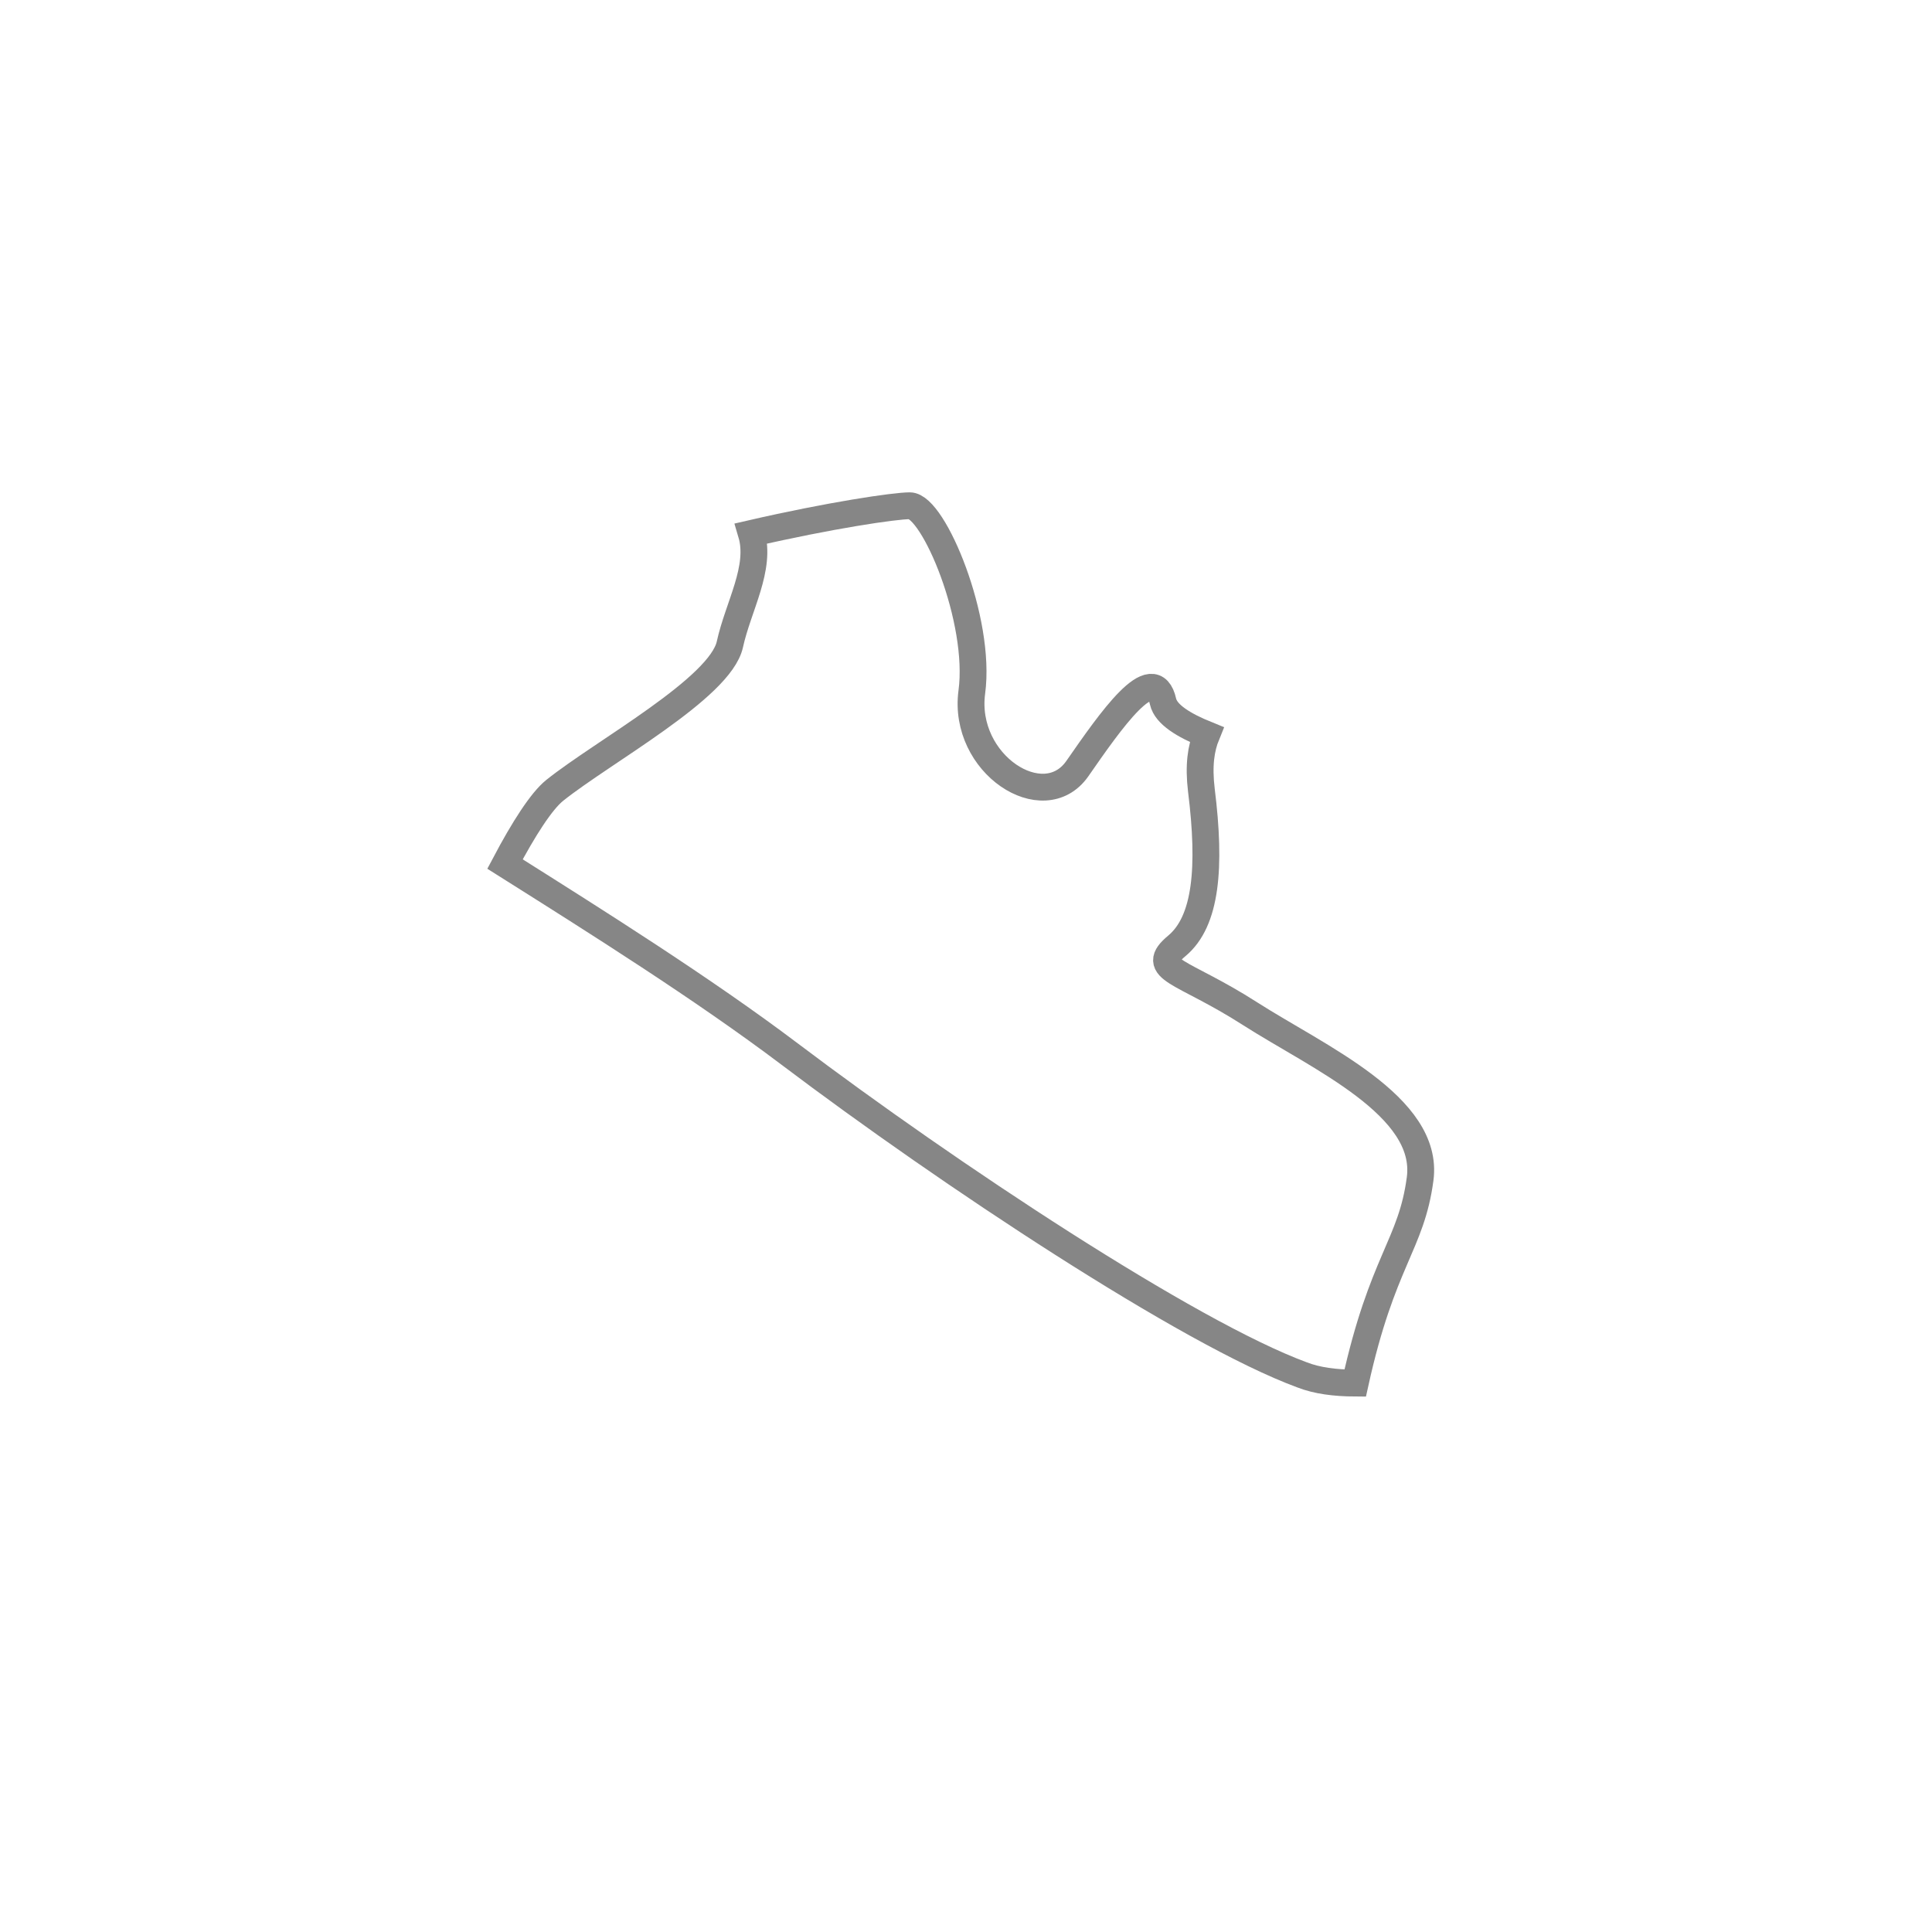 <svg width="18" height="18" viewBox="0 0 18 18" fill="none" xmlns="http://www.w3.org/2000/svg">
<g filter="url(#filter0_d_877_3237)">
<path fill-rule="evenodd" clip-rule="evenodd" d="M11.646 7.444C11.011 7.037 10.694 7.037 10.966 6.811C11.238 6.583 11.283 6.085 11.193 5.362C11.165 5.129 11.19 4.971 11.242 4.844C11.03 4.758 10.863 4.657 10.836 4.537C10.747 4.137 10.346 4.717 10.036 5.163C9.722 5.608 8.966 5.118 9.054 4.449C9.145 3.78 8.698 2.712 8.476 2.712C8.334 2.712 7.73 2.802 7 2.97C7.096 3.293 6.878 3.648 6.8 4.004C6.71 4.412 5.622 5.001 5.169 5.363C5.044 5.463 4.878 5.723 4.705 6.05C5.557 6.587 6.551 7.212 7.359 7.822C8.838 8.939 11.073 10.419 12.13 10.809C12.271 10.864 12.438 10.885 12.626 10.886C12.878 9.744 13.149 9.601 13.231 8.983C13.321 8.304 12.28 7.85 11.646 7.444Z" fill="white"/>
<path fill-rule="evenodd" clip-rule="evenodd" d="M11.646 7.444C11.011 7.037 10.694 7.037 10.966 6.811C11.238 6.583 11.283 6.085 11.193 5.362C11.165 5.129 11.19 4.971 11.242 4.844C11.03 4.758 10.863 4.657 10.836 4.537C10.747 4.137 10.346 4.717 10.036 5.163C9.722 5.608 8.966 5.118 9.054 4.449C9.145 3.78 8.698 2.712 8.476 2.712C8.334 2.712 7.73 2.802 7 2.97C7.096 3.293 6.878 3.648 6.8 4.004C6.71 4.412 5.622 5.001 5.169 5.363C5.044 5.463 4.878 5.723 4.705 6.05C5.557 6.587 6.551 7.212 7.359 7.822C8.838 8.939 11.073 10.419 12.13 10.809C12.271 10.864 12.438 10.885 12.626 10.886C12.878 9.744 13.149 9.601 13.231 8.983C13.321 8.304 12.28 7.85 11.646 7.444Z" stroke="#868686" stroke-width="0.25"/>
</g>
<defs>
<filter id="filter0_d_877_3237" x="0.541" y="0.587" width="16.82" height="16.426" filterUnits="userSpaceOnUse" color-interpolation-filters="sRGB">
<feFlood flood-opacity="0" result="BackgroundImageFix"/>
<feColorMatrix in="SourceAlpha" type="matrix" values="0 0 0 0 0 0 0 0 0 0 0 0 0 0 0 0 0 0 127 0" result="hardAlpha"/>
<feOffset dy="2"/>
<feGaussianBlur stdDeviation="2"/>
<feColorMatrix type="matrix" values="0 0 0 0 0 0 0 0 0 0 0 0 0 0 0 0 0 0 0.01 0"/>
<feBlend mode="normal" in2="BackgroundImageFix" result="effect1_dropShadow_877_3237"/>
<feBlend mode="normal" in="SourceGraphic" in2="effect1_dropShadow_877_3237" result="shape"/>
</filter>
</defs>
</svg>
